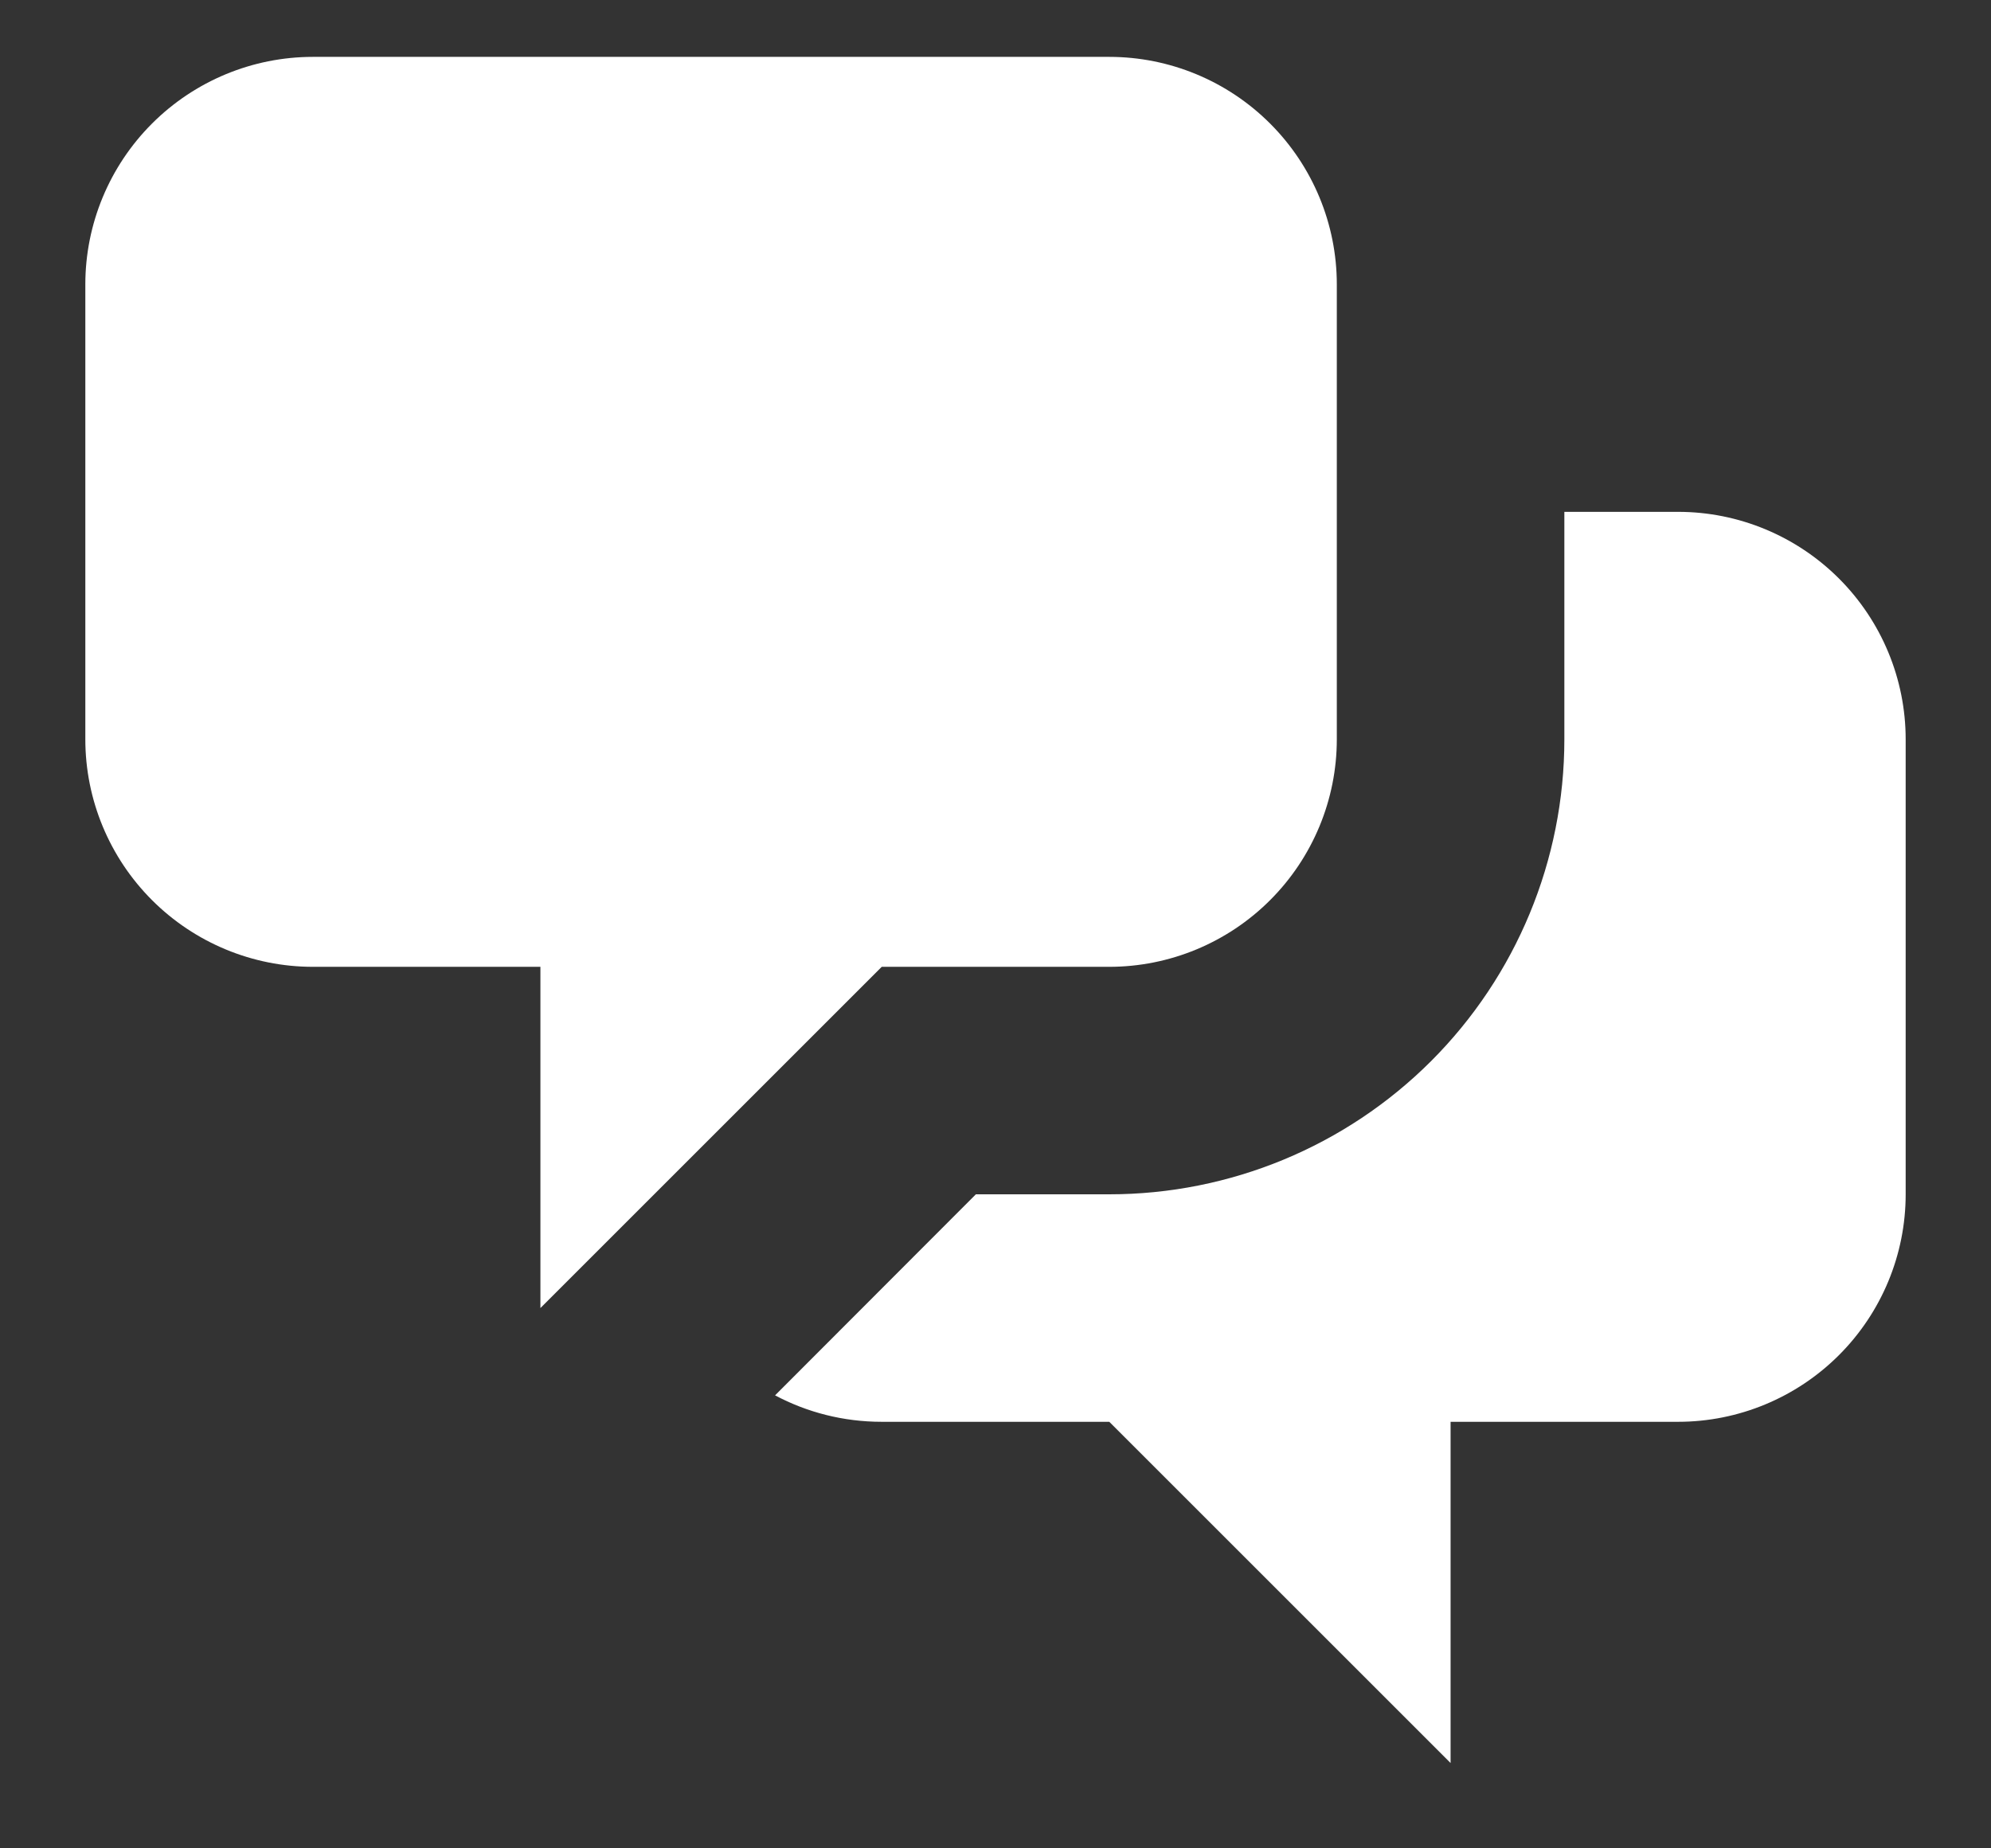 <svg width="14" height="13" viewBox="0 0 14 13" fill="none" xmlns="http://www.w3.org/2000/svg">
<rect x="0" y="0" width="14" height="13" fill="#333333" stroke="none"/>
<path d="M0.6 2C0.6 1.576 0.769 1.169 1.069 0.869C1.369 0.569 1.776 0.4 2.2 0.4H7.8C8.224 0.4 8.631 0.569 8.931 0.869C9.231 1.169 9.4 1.576 9.4 2V5.2C9.4 5.624 9.231 6.031 8.931 6.331C8.631 6.631 8.224 6.8 7.8 6.8H6.2L3.8 9.2V6.8H2.2C1.776 6.8 1.369 6.631 1.069 6.331C0.769 6.031 0.6 5.624 0.6 5.2V2Z" fill="white"/>
<path d="M11 3.6V5.2C11 6.049 10.663 6.863 10.063 7.463C9.463 8.063 8.649 8.4 7.8 8.4H6.862L5.45 9.814C5.674 9.933 5.929 10 6.2 10H7.8L10.2 12.4V10H11.8C12.224 10 12.631 9.831 12.931 9.531C13.231 9.231 13.4 8.824 13.4 8.4V5.2C13.4 4.776 13.231 4.369 12.931 4.069C12.631 3.769 12.224 3.6 11.8 3.6H11Z" fill="white"/>
</svg>
